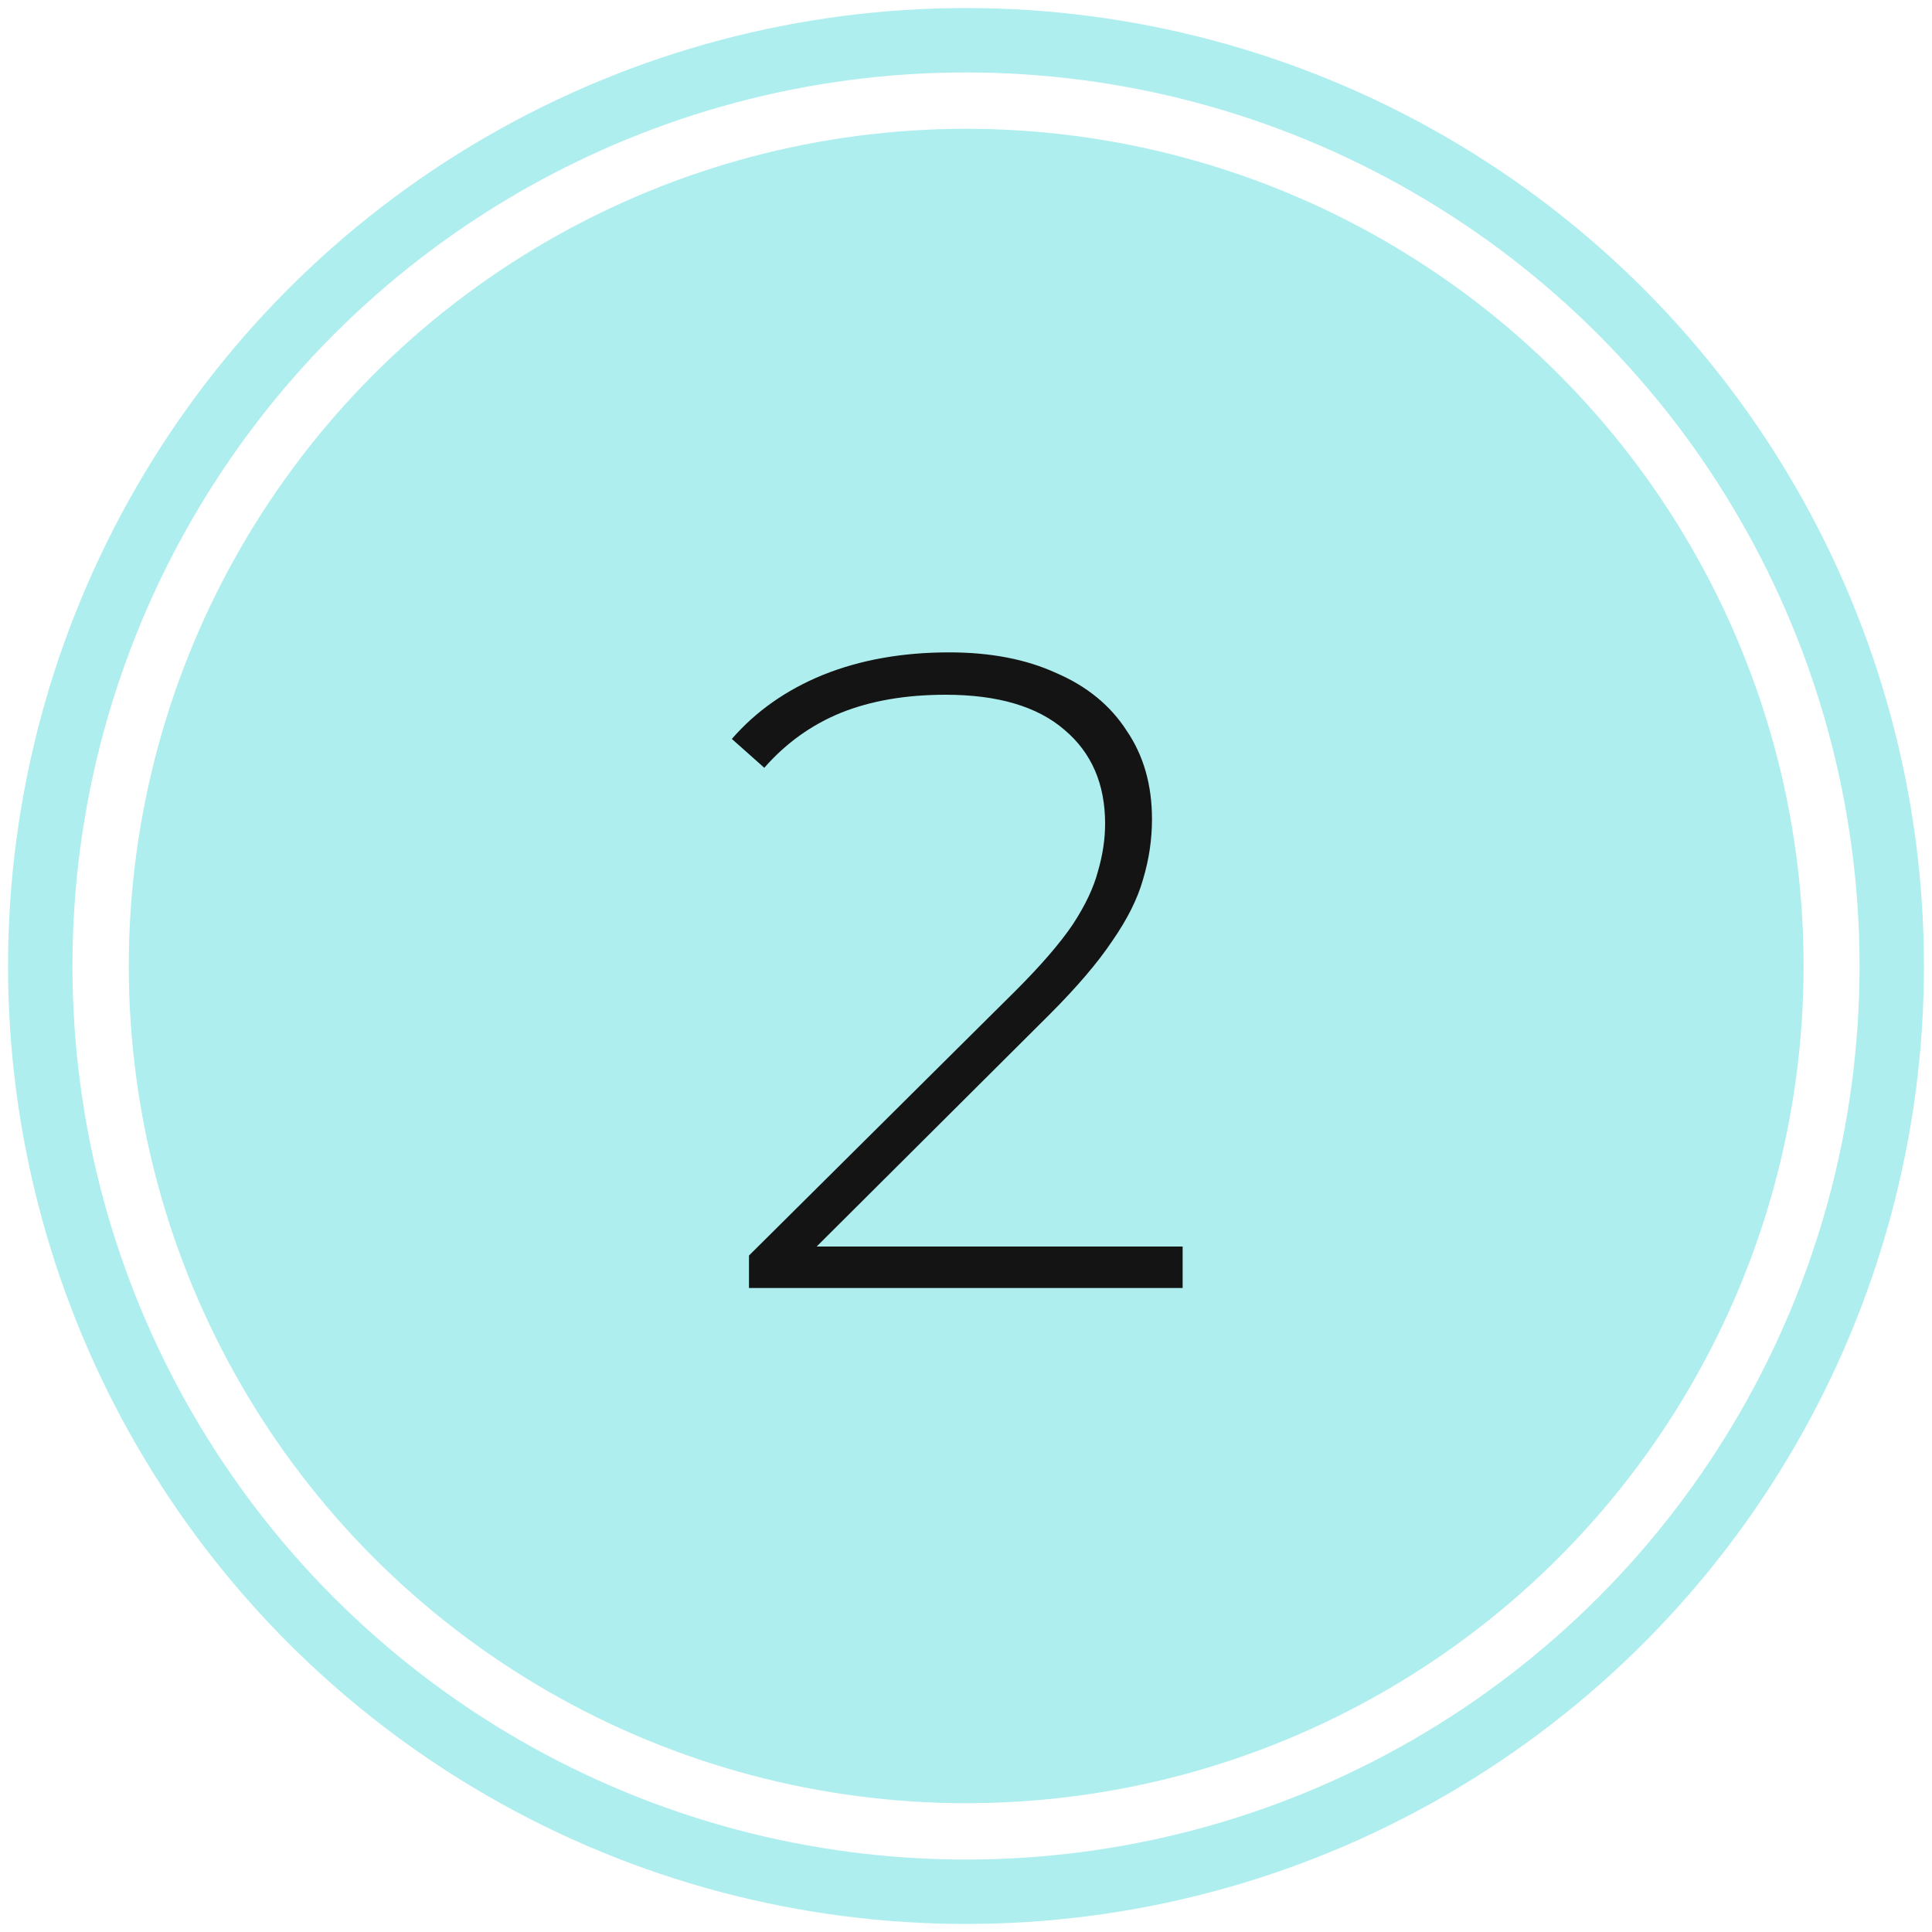 <svg width="30" height="30" viewBox="0 0 30 30" fill="none" xmlns="http://www.w3.org/2000/svg">
  <ellipse cx="15.003" cy="15" rx="13.003" ry="13" fill="#AFEEEE" />
  <path
    d="M11.63 20V19.496L15.774 15.38C16.166 14.988 16.46 14.647 16.656 14.358C16.852 14.059 16.982 13.784 17.048 13.532C17.122 13.28 17.16 13.033 17.16 12.79C17.16 12.174 16.95 11.689 16.53 11.334C16.11 10.97 15.494 10.788 14.682 10.788C14.066 10.788 13.524 10.881 13.058 11.068C12.6 11.255 12.204 11.539 11.868 11.922L11.364 11.474C11.737 11.045 12.208 10.713 12.778 10.48C13.356 10.247 14.01 10.13 14.738 10.13C15.382 10.13 15.937 10.237 16.404 10.452C16.88 10.657 17.244 10.956 17.496 11.348C17.757 11.731 17.888 12.188 17.888 12.72C17.888 13.037 17.841 13.35 17.748 13.658C17.664 13.957 17.505 14.274 17.272 14.61C17.048 14.946 16.721 15.329 16.292 15.758L12.4 19.636L12.162 19.356H18.364V20H11.63Z"
    fill="#141414" />
  <circle cx="15" cy="15" r="14.375" stroke="#AFEEEE" strokeWidth="0.75" />
</svg>